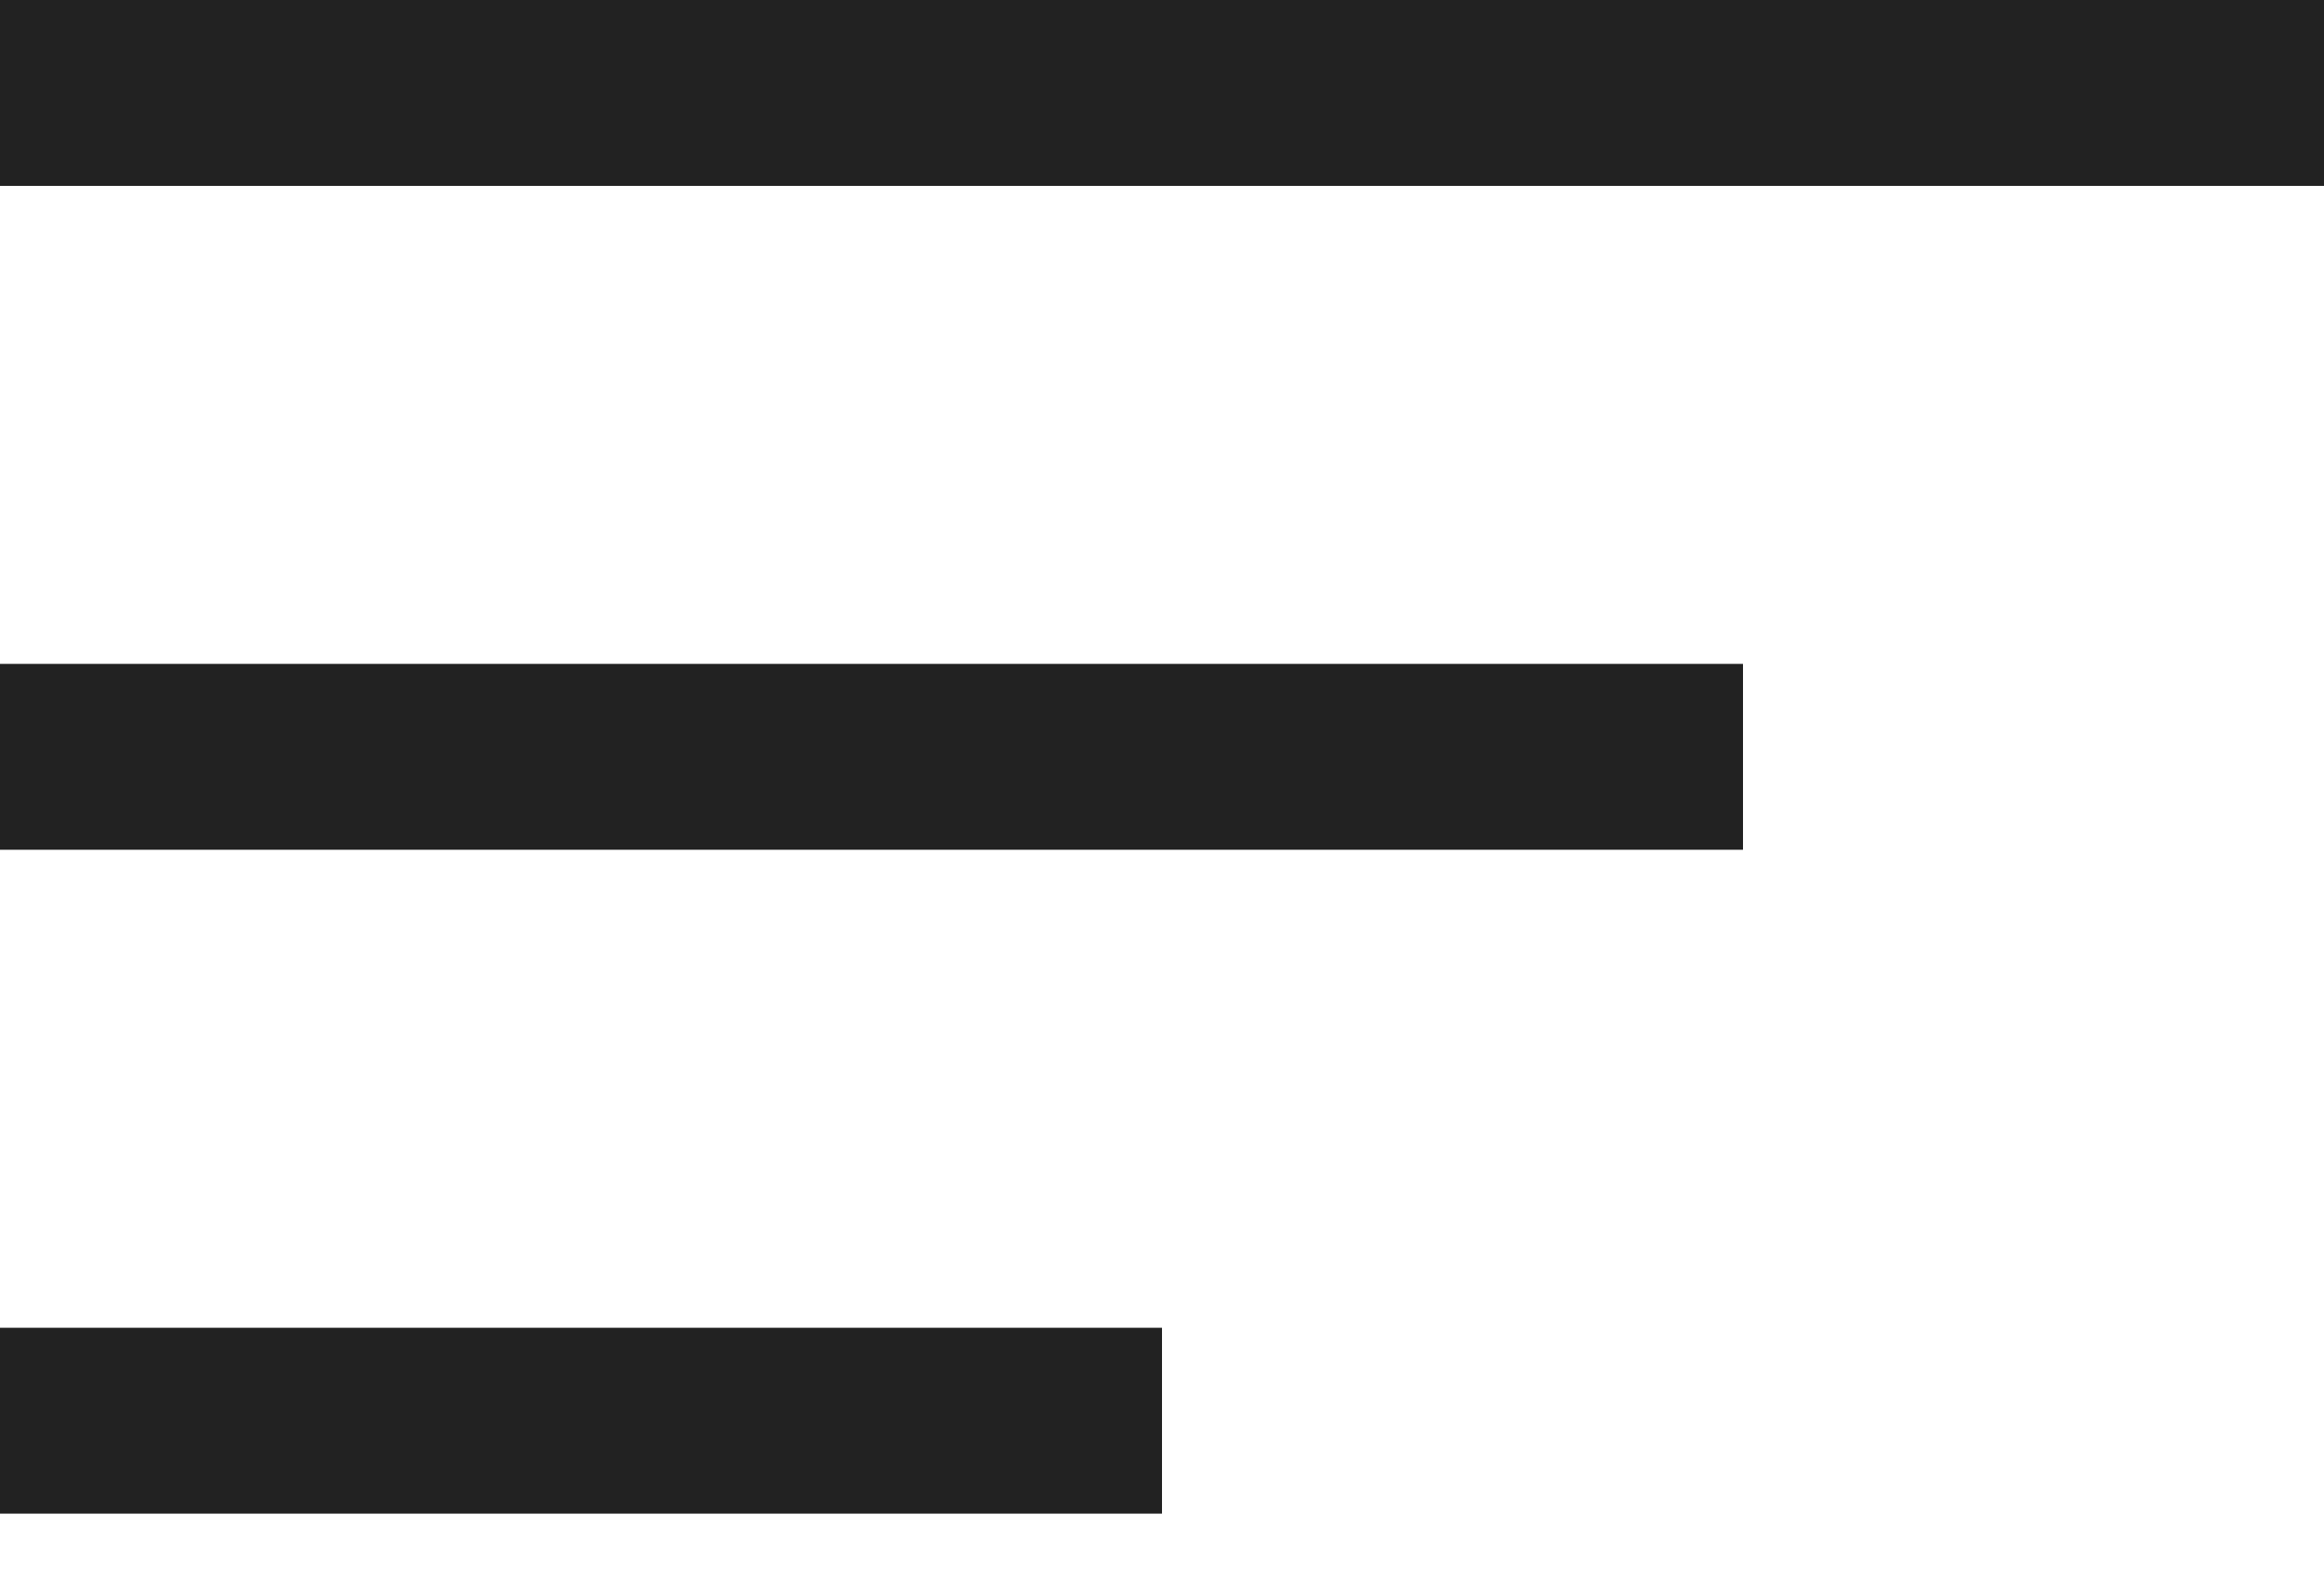 <svg width="25" height="17" viewBox="0 0 25 17" fill="none" xmlns="http://www.w3.org/2000/svg">
<path d="M25 1H2.38419e-07" stroke="#222222" stroke-width="2"/>
<path d="M18.75 8.143L-2.38419e-07 8.143" stroke="#222222" stroke-width="2"/>
<path d="M12.5 15.286L1.19209e-07 15.286" stroke="#222222" stroke-width="2"/>
</svg>

